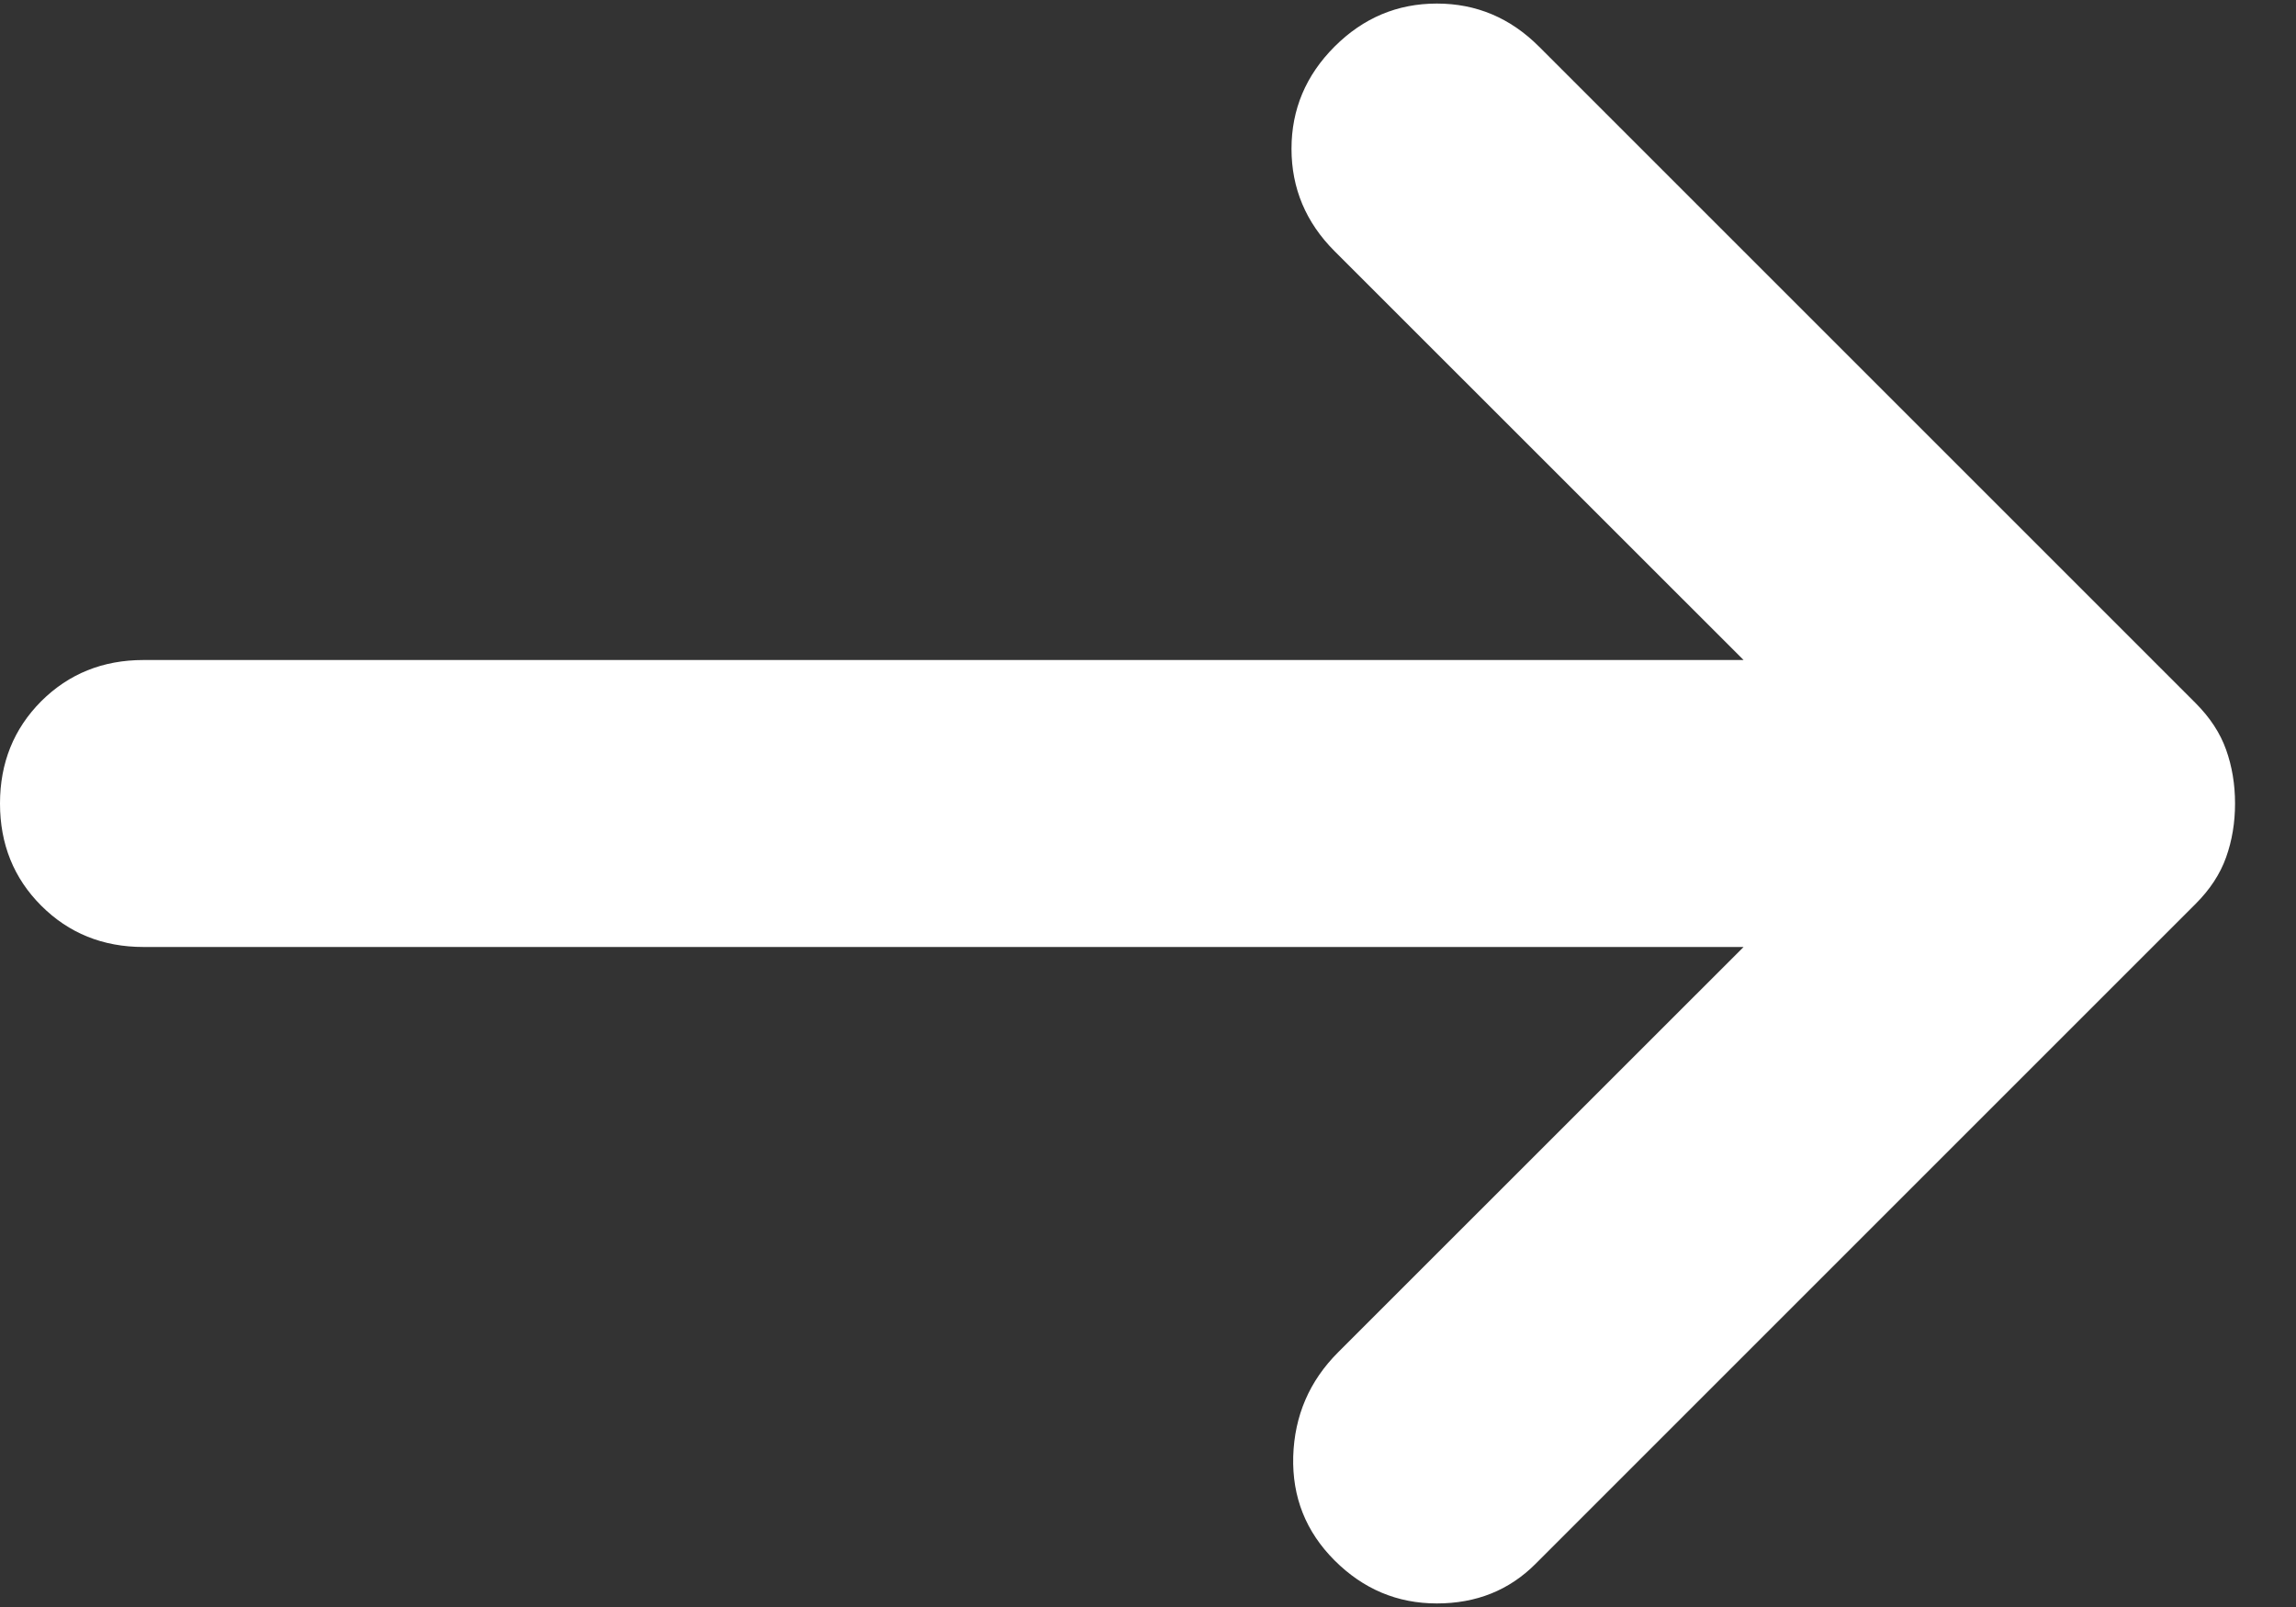 <svg width="20" height="14" viewBox="0 0 20 14" fill="none" xmlns="http://www.w3.org/2000/svg">
<rect x="0" y="0" width="20" height="14" fill="#333333" stroke="none"/>
<path d="M11.625 13.594C11.375 13.344 11.255 13.042 11.265 12.688C11.276 12.333 11.406 12.031 11.656 11.781L15.188 8.25H1.25C0.896 8.25 0.599 8.13 0.359 7.89C0.12 7.651 0 7.354 0 7C0 6.646 0.12 6.349 0.359 6.109C0.599 5.87 0.896 5.75 1.25 5.75H15.188L11.625 2.188C11.375 1.938 11.25 1.64 11.25 1.296C11.25 0.953 11.375 0.656 11.625 0.406C11.875 0.156 12.172 0.031 12.516 0.031C12.86 0.031 13.156 0.156 13.406 0.406L19.125 6.125C19.25 6.25 19.339 6.385 19.391 6.531C19.443 6.677 19.469 6.833 19.469 7C19.469 7.167 19.443 7.323 19.391 7.469C19.339 7.615 19.25 7.75 19.125 7.875L13.375 13.625C13.146 13.854 12.86 13.969 12.516 13.969C12.172 13.969 11.875 13.844 11.625 13.594Z" fill="white"/>
</svg>
